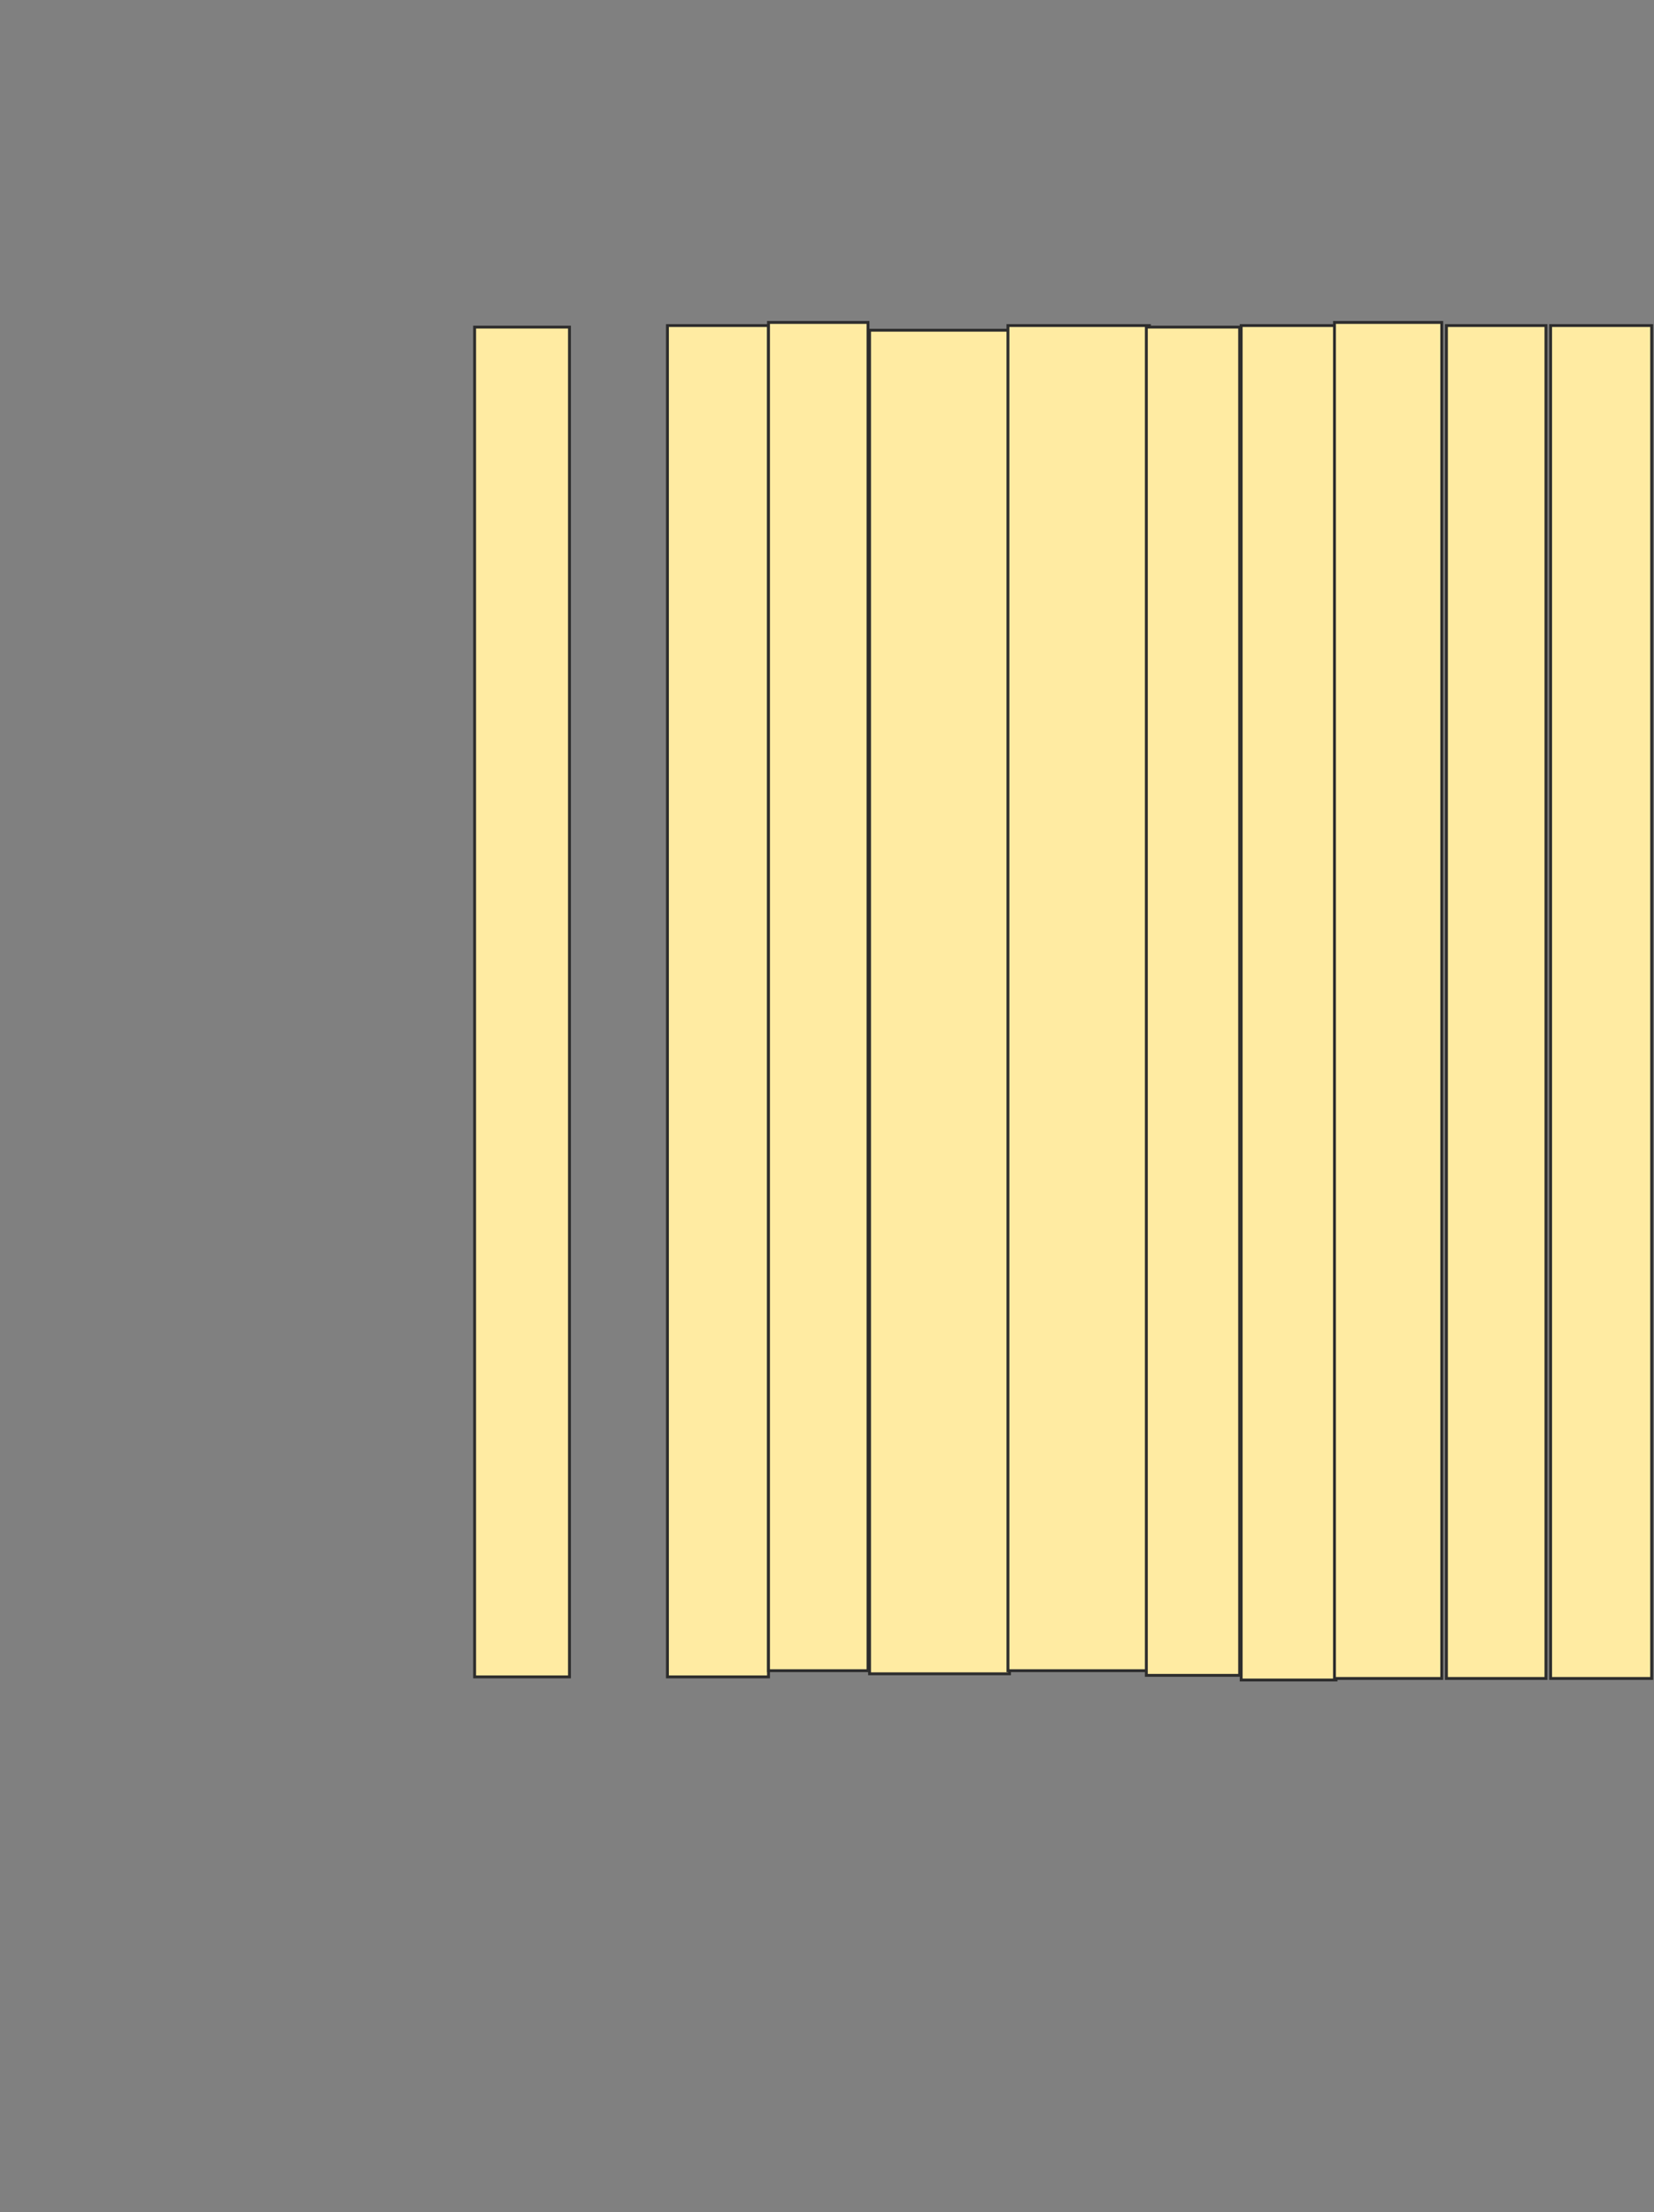 <svg height="769" width="575" xmlns="http://www.w3.org/2000/svg">
 <rect width="100%" height="100%" fill="#808080" stroke="none"/>
 <!-- Created with Image Occlusion Enhanced -->
 <g>
  <title>Labels</title>
 </g>
 <g>
  <title>Masks</title>
  <rect fill="#FFEBA2" height="469.189" id="15439e09c73b4cc38607fdfcfa984152-ao-1" stroke="#2D2D2D" width="32.973" x="165" y="113.703"/>
  
  <rect fill="#FFEBA2" height="469.73" id="15439e09c73b4cc38607fdfcfa984152-ao-3" stroke="#2D2D2D" width="35.135" x="232.027" y="113.162"/>
  <rect fill="#FFEBA2" height="468.649" id="15439e09c73b4cc38607fdfcfa984152-ao-4" stroke="#2D2D2D" width="34.595" x="267.162" y="112.081"/>
  <rect fill="#FFEBA2" height="467.027" id="15439e09c73b4cc38607fdfcfa984152-ao-5" stroke="#2D2D2D" width="48.649" x="302.297" y="114.784"/>
  <rect fill="#FFEBA2" height="467.568" id="15439e09c73b4cc38607fdfcfa984152-ao-6" stroke="#2D2D2D" width="49.189" x="350.405" y="113.162"/>
  <rect fill="#FFEBA2" height="468.649" id="15439e09c73b4cc38607fdfcfa984152-ao-7" stroke="#2D2D2D" width="32.432" x="398.514" y="113.703"/>
  <rect fill="#FFEBA2" height="470.811" id="15439e09c73b4cc38607fdfcfa984152-ao-8" stroke="#2D2D2D" width="32.973" x="431.486" y="113.162"/>
  <rect fill="#FFEBA2" height="471.351" id="15439e09c73b4cc38607fdfcfa984152-ao-9" stroke="#2D2D2D" width="37.297" x="463.919" y="112.081"/>
  <rect fill="#FFEBA2" height="470.27" id="15439e09c73b4cc38607fdfcfa984152-ao-10" stroke="#2D2D2D" width="34.595" x="502.838" y="113.162"/>
  <rect fill="#FFEBA2" height="470.27" id="15439e09c73b4cc38607fdfcfa984152-ao-11" stroke="#2D2D2D" width="35.135" x="539.054" y="113.162"/>
 </g>
</svg>